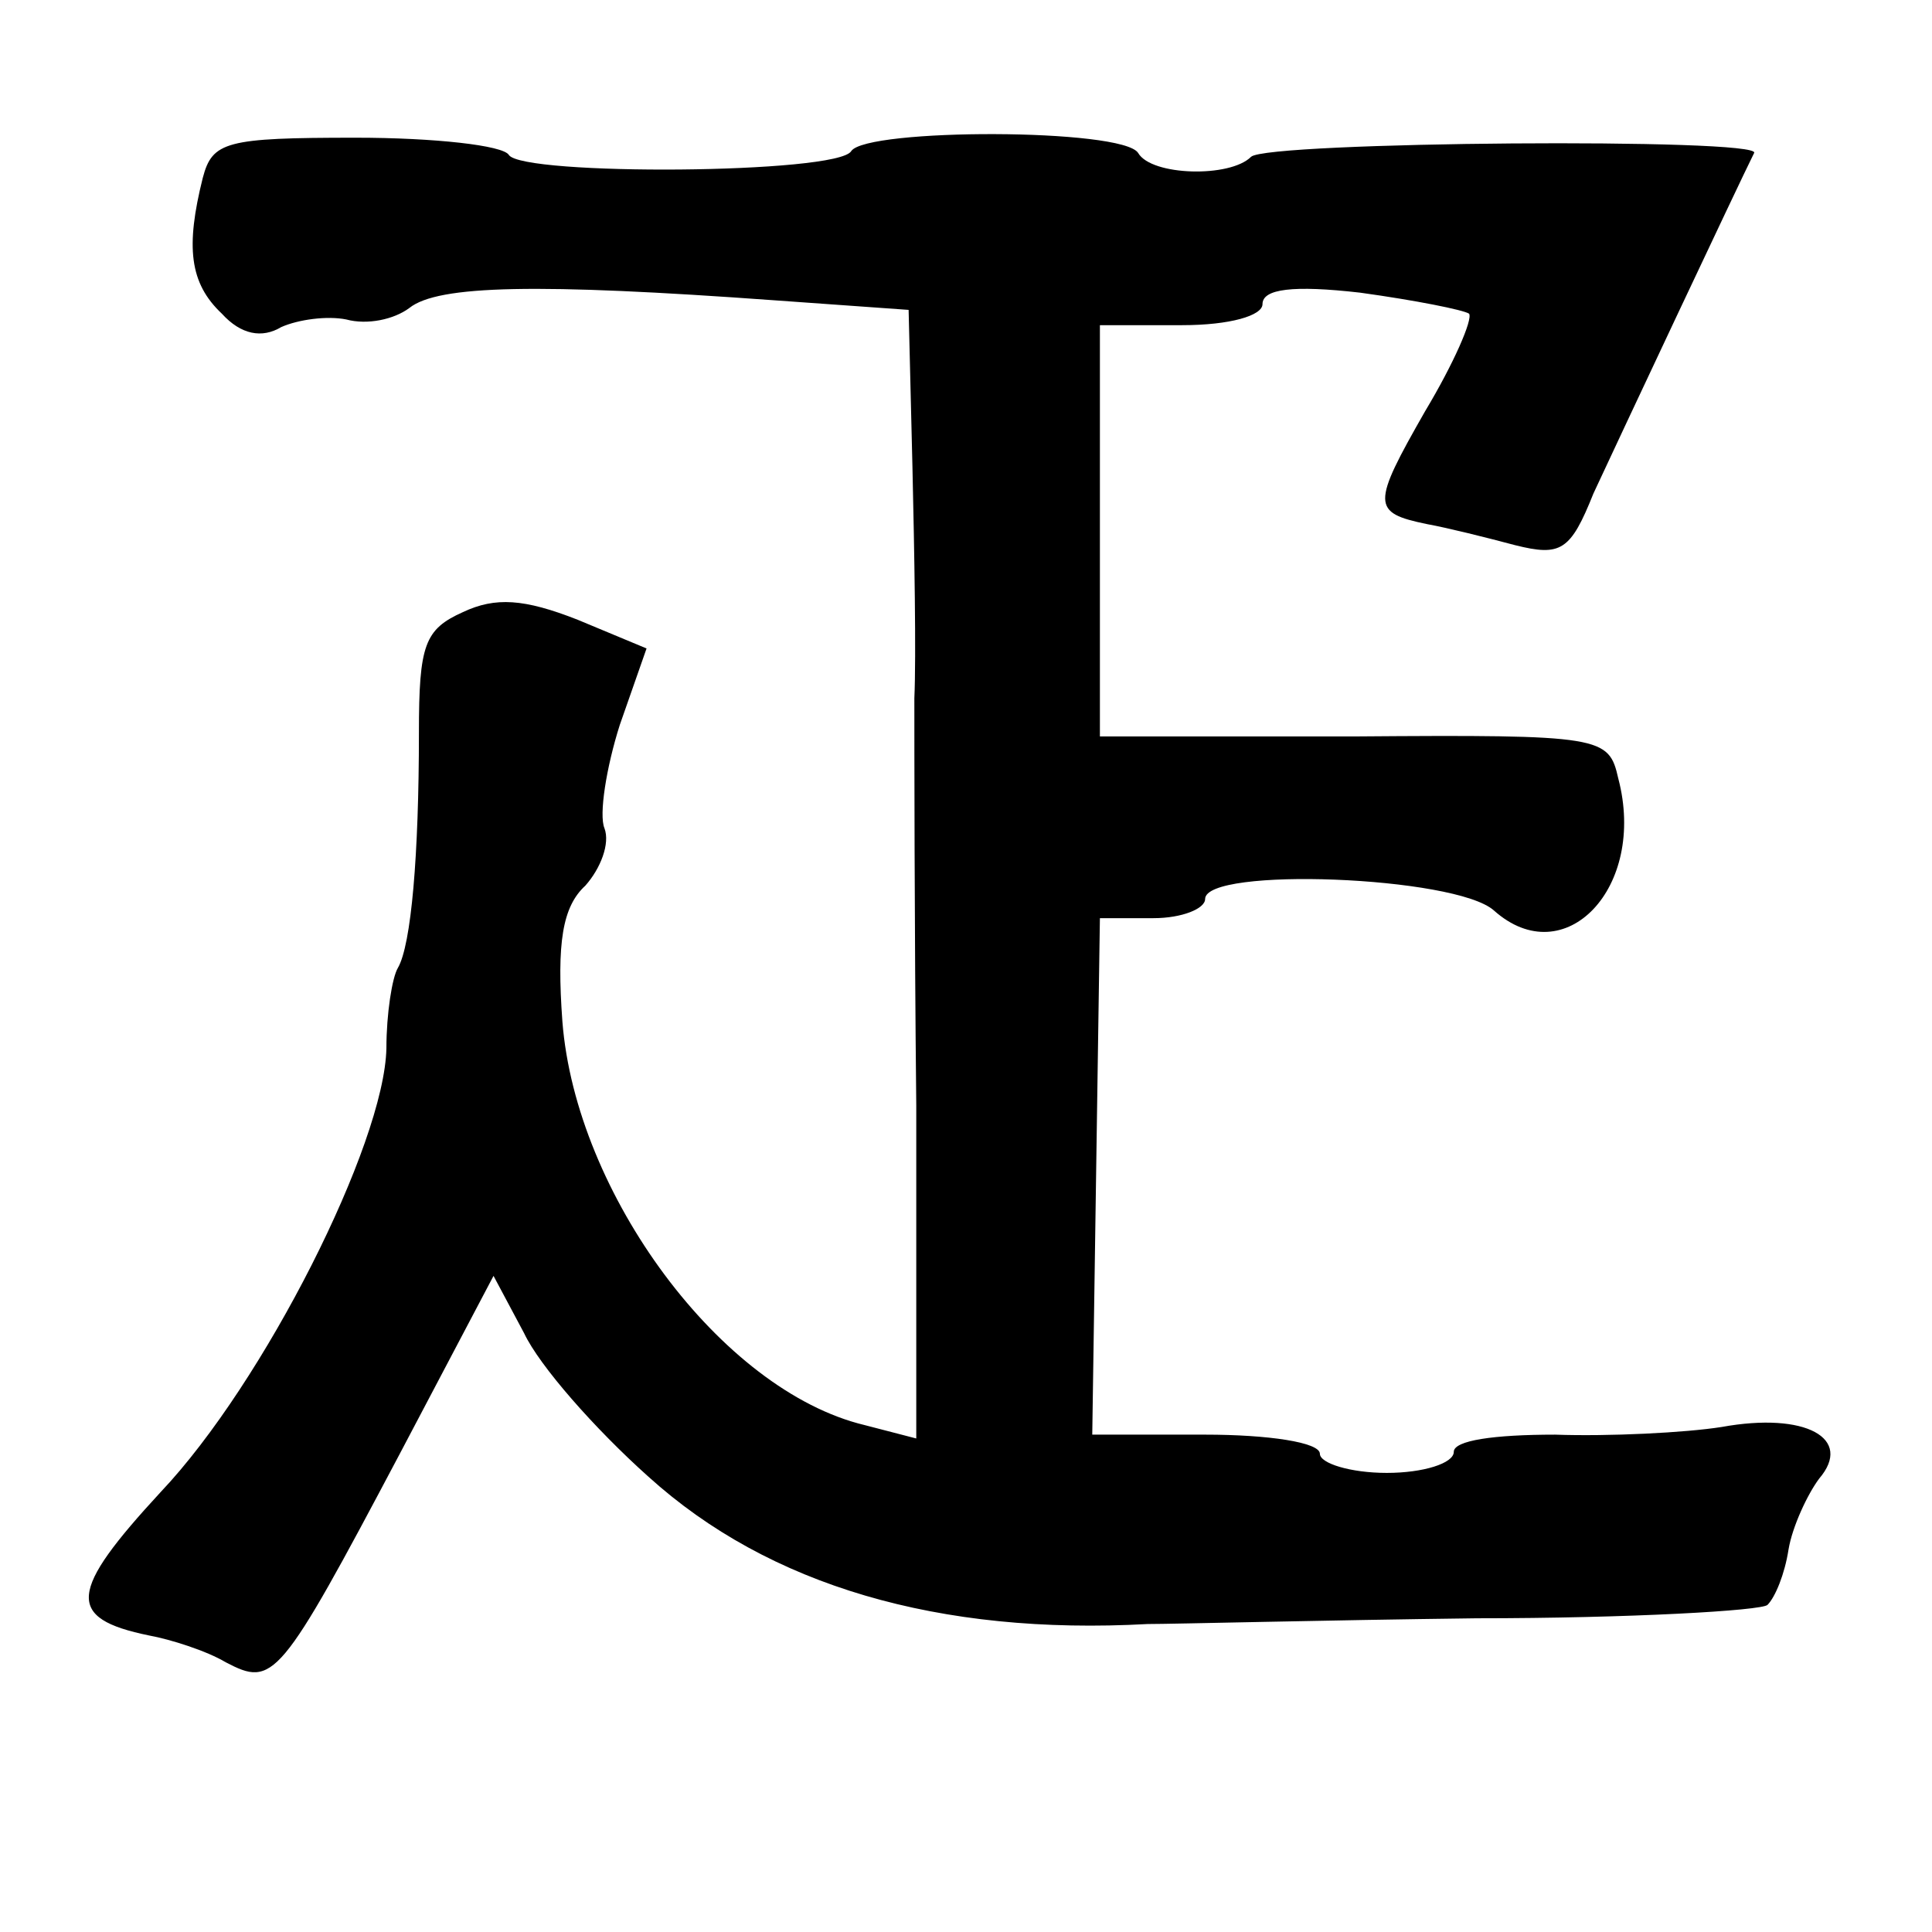 <?xml version="1.0" standalone="no"?>
<!DOCTYPE svg PUBLIC "-//W3C//DTD SVG 20010904//EN"
 "http://www.w3.org/TR/2001/REC-SVG-20010904/DTD/svg10.dtd">
<svg version="1.0" xmlns="http://www.w3.org/2000/svg"
 width="101pt" height="101pt" viewBox="0 0 101 101"
 preserveAspectRatio="xMidYMid meet">
<g transform="translate(0,101) scale(0.1,-0.1)"
fill="#000000" stroke="none">
<path d="M106 917 c-9 -36 -7 -55 10 -71 10 -11 21 -13 31 -7 9 4 24 6 34 4
11 -3 25 0 33 6 15 12 67 13 191 4 l70 -5 2 -82 c1 -44 2 -99 1 -121 0 -22 0
-118 1 -213 l0 -174 -27 7 c-75 18 -151 121 -158 211 -3 41 0 60 12 71 8 9 13
22 10 30 -3 7 1 32 8 54 l14 40 -36 15 c-28 11 -43 12 -60 4 -20 -9 -23 -17
-23 -63 0 -64 -4 -111 -11 -123 -3 -5 -6 -24 -6 -42 -1 -50 -64 -175 -118
-232 -48 -52 -50 -66 -6 -75 11 -2 30 -8 40 -14 25 -13 28 -10 91 109 l49 93
16 -30 c8 -17 37 -50 65 -75 63 -57 152 -83 261 -77 14 0 91 2 172 3 80 0 149
4 152 7 4 4 9 16 11 29 2 12 10 29 16 37 18 21 -7 35 -51 27 -19 -3 -59 -5
-87 -4 -32 0 -53 -3 -53 -9 0 -6 -16 -11 -35 -11 -19 0 -35 5 -35 10 0 6 -27
10 -60 10 l-59 0 2 135 2 135 28 0 c15 0 27 5 27 10 0 17 131 12 151 -6 37
-33 80 12 65 69 -5 22 -8 23 -138 22 l-133 0 0 107 0 108 43 0 c25 0 42 5 42
11 0 8 16 10 51 6 29 -4 54 -9 57 -11 2 -3 -8 -26 -23 -51 -28 -49 -28 -53 1
-59 11 -2 31 -7 46 -11 24 -6 29 -3 41 27 13 28 76 162 84 178 5 8 -255 6
-263 -2 -11 -11 -52 -10 -59 2 -8 13 -142 13 -150 1 -7 -12 -172 -13 -179 -2
-3 5 -39 9 -80 9 -68 0 -75 -2 -80 -21z"/>
</g>
</svg>
